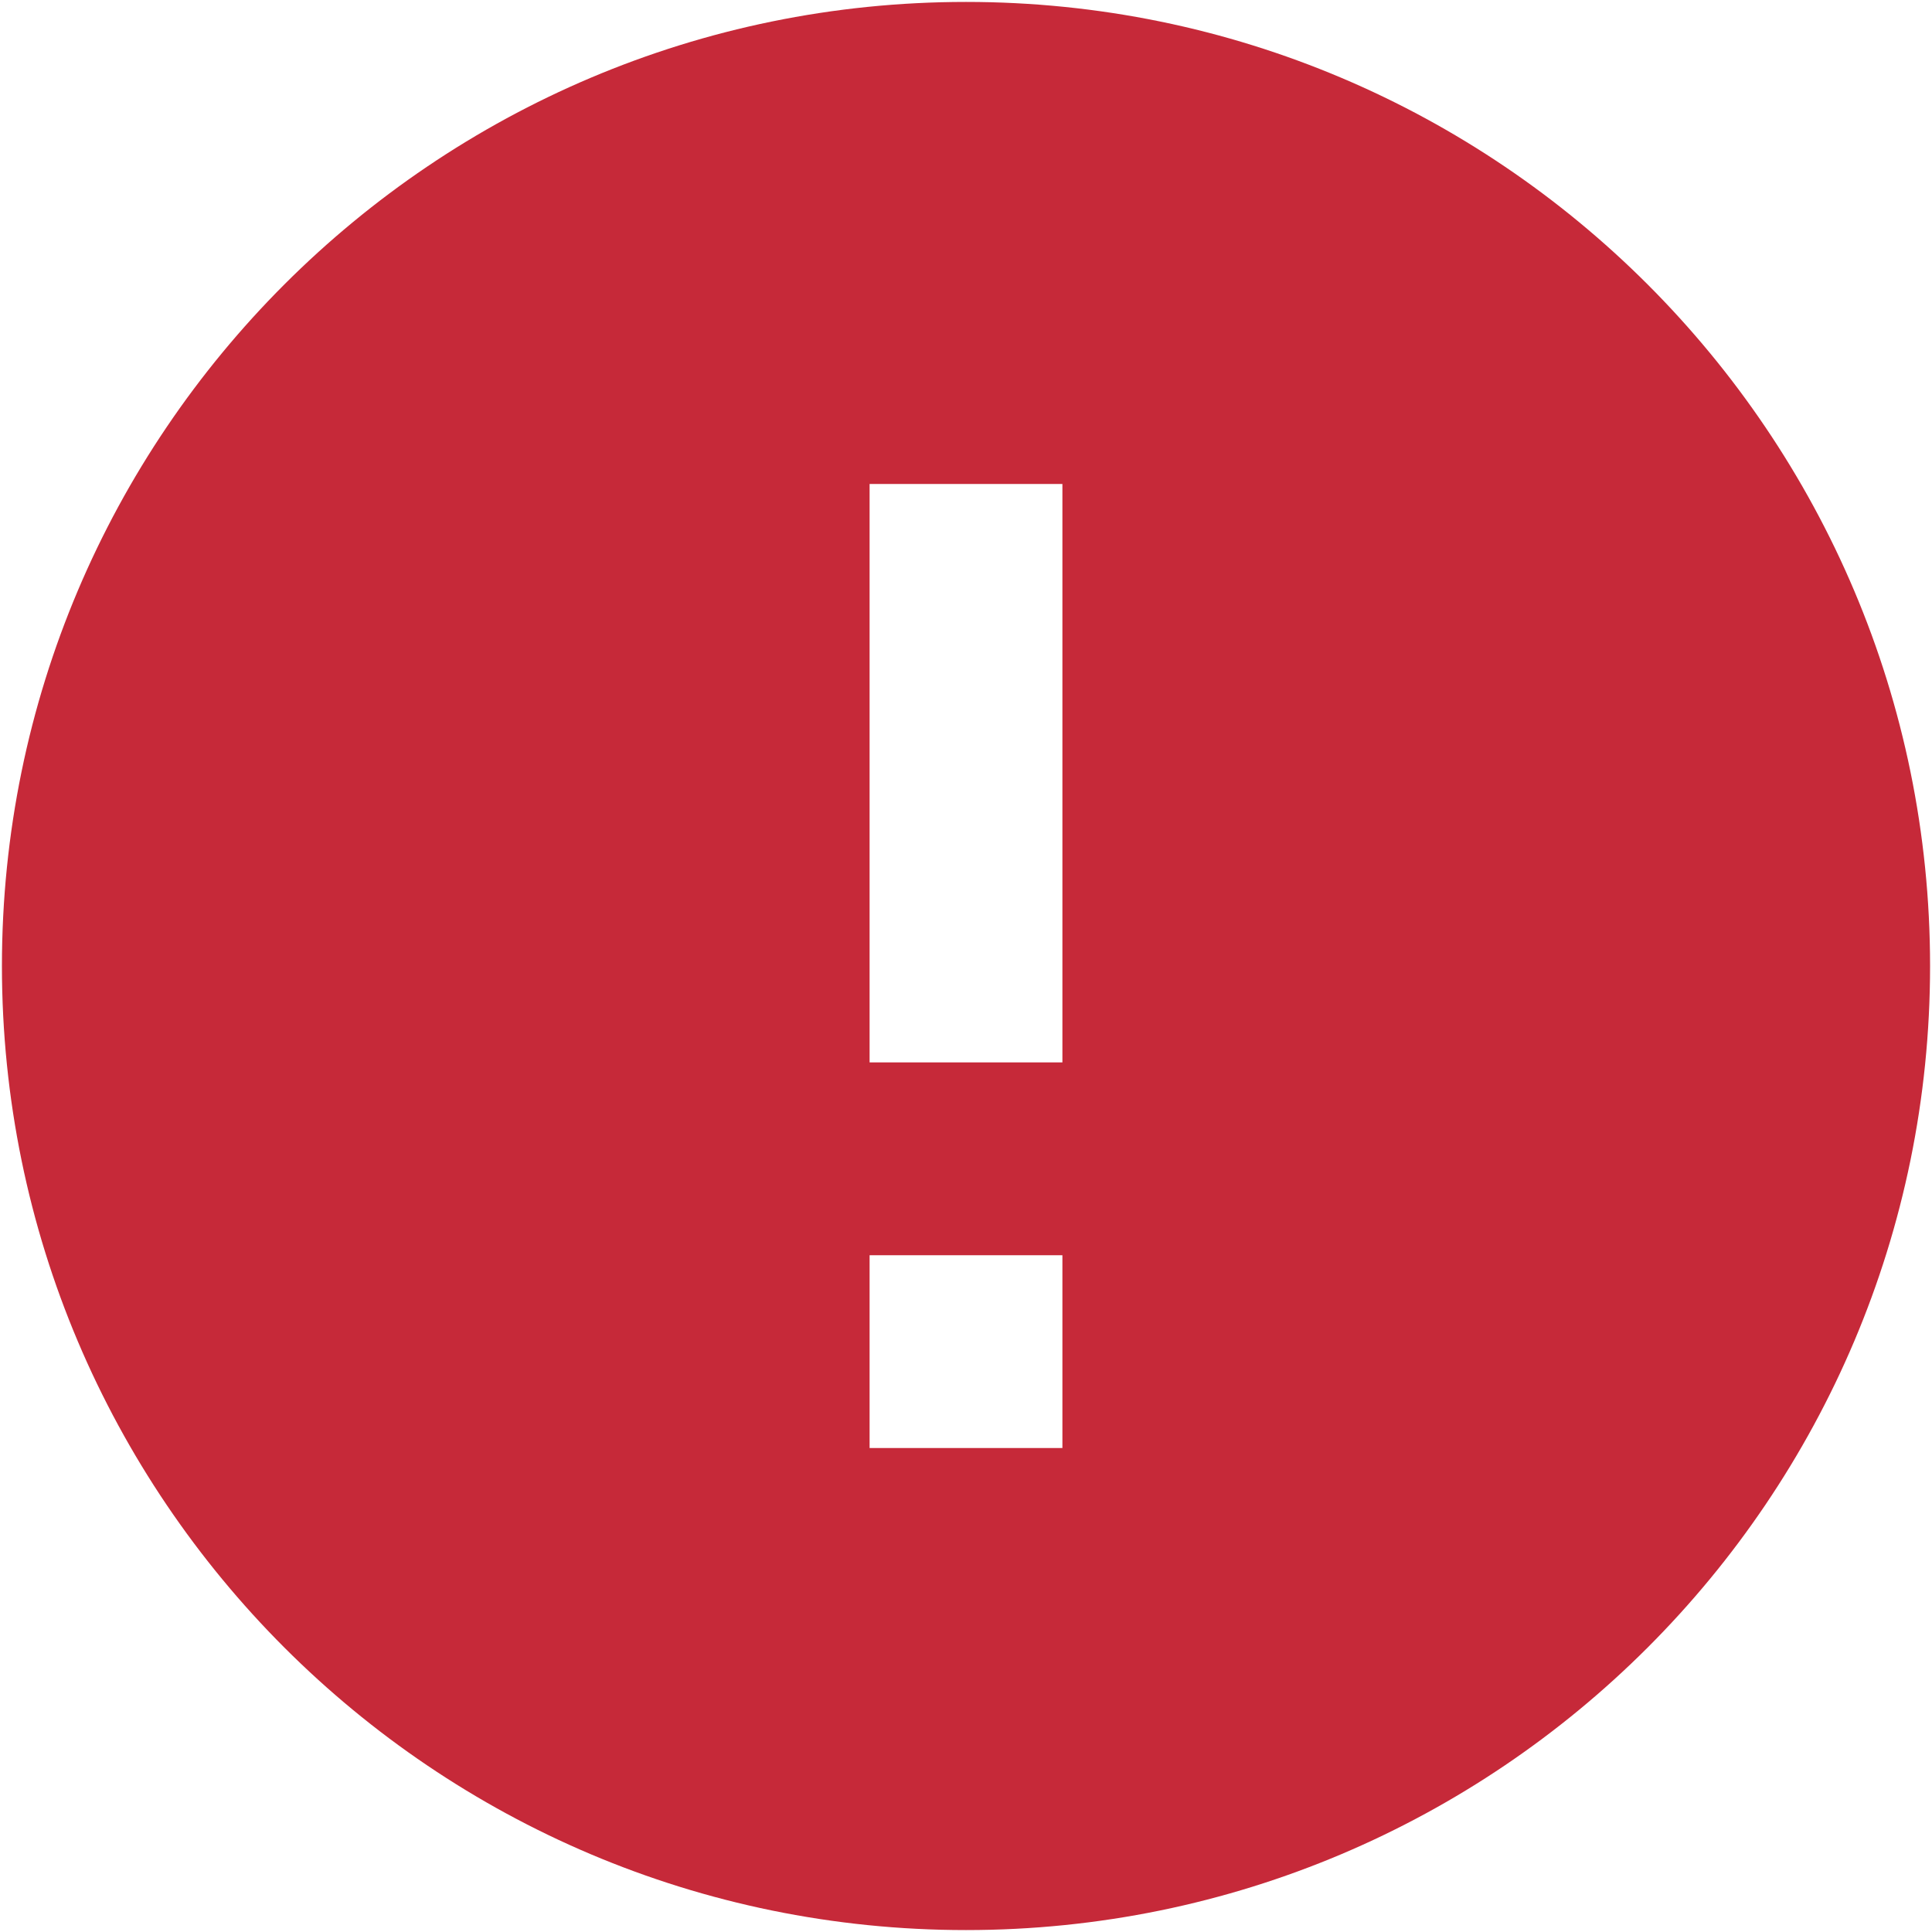 <svg width="668" height="668" viewBox="0 0 668 668" fill="none" xmlns="http://www.w3.org/2000/svg">
<path d="M334 0.667C150 0.667 0.667 150 0.667 334C0.667 518 150 667.333 334 667.333C518 667.333 667.333 518 667.333 334C667.333 150 518 0.667 334 0.667ZM367.333 500.667H300.667V434H367.333V500.667ZM367.333 367.333H300.667V167.333H367.333V367.333Z" fill="#C62939"/>
</svg>
